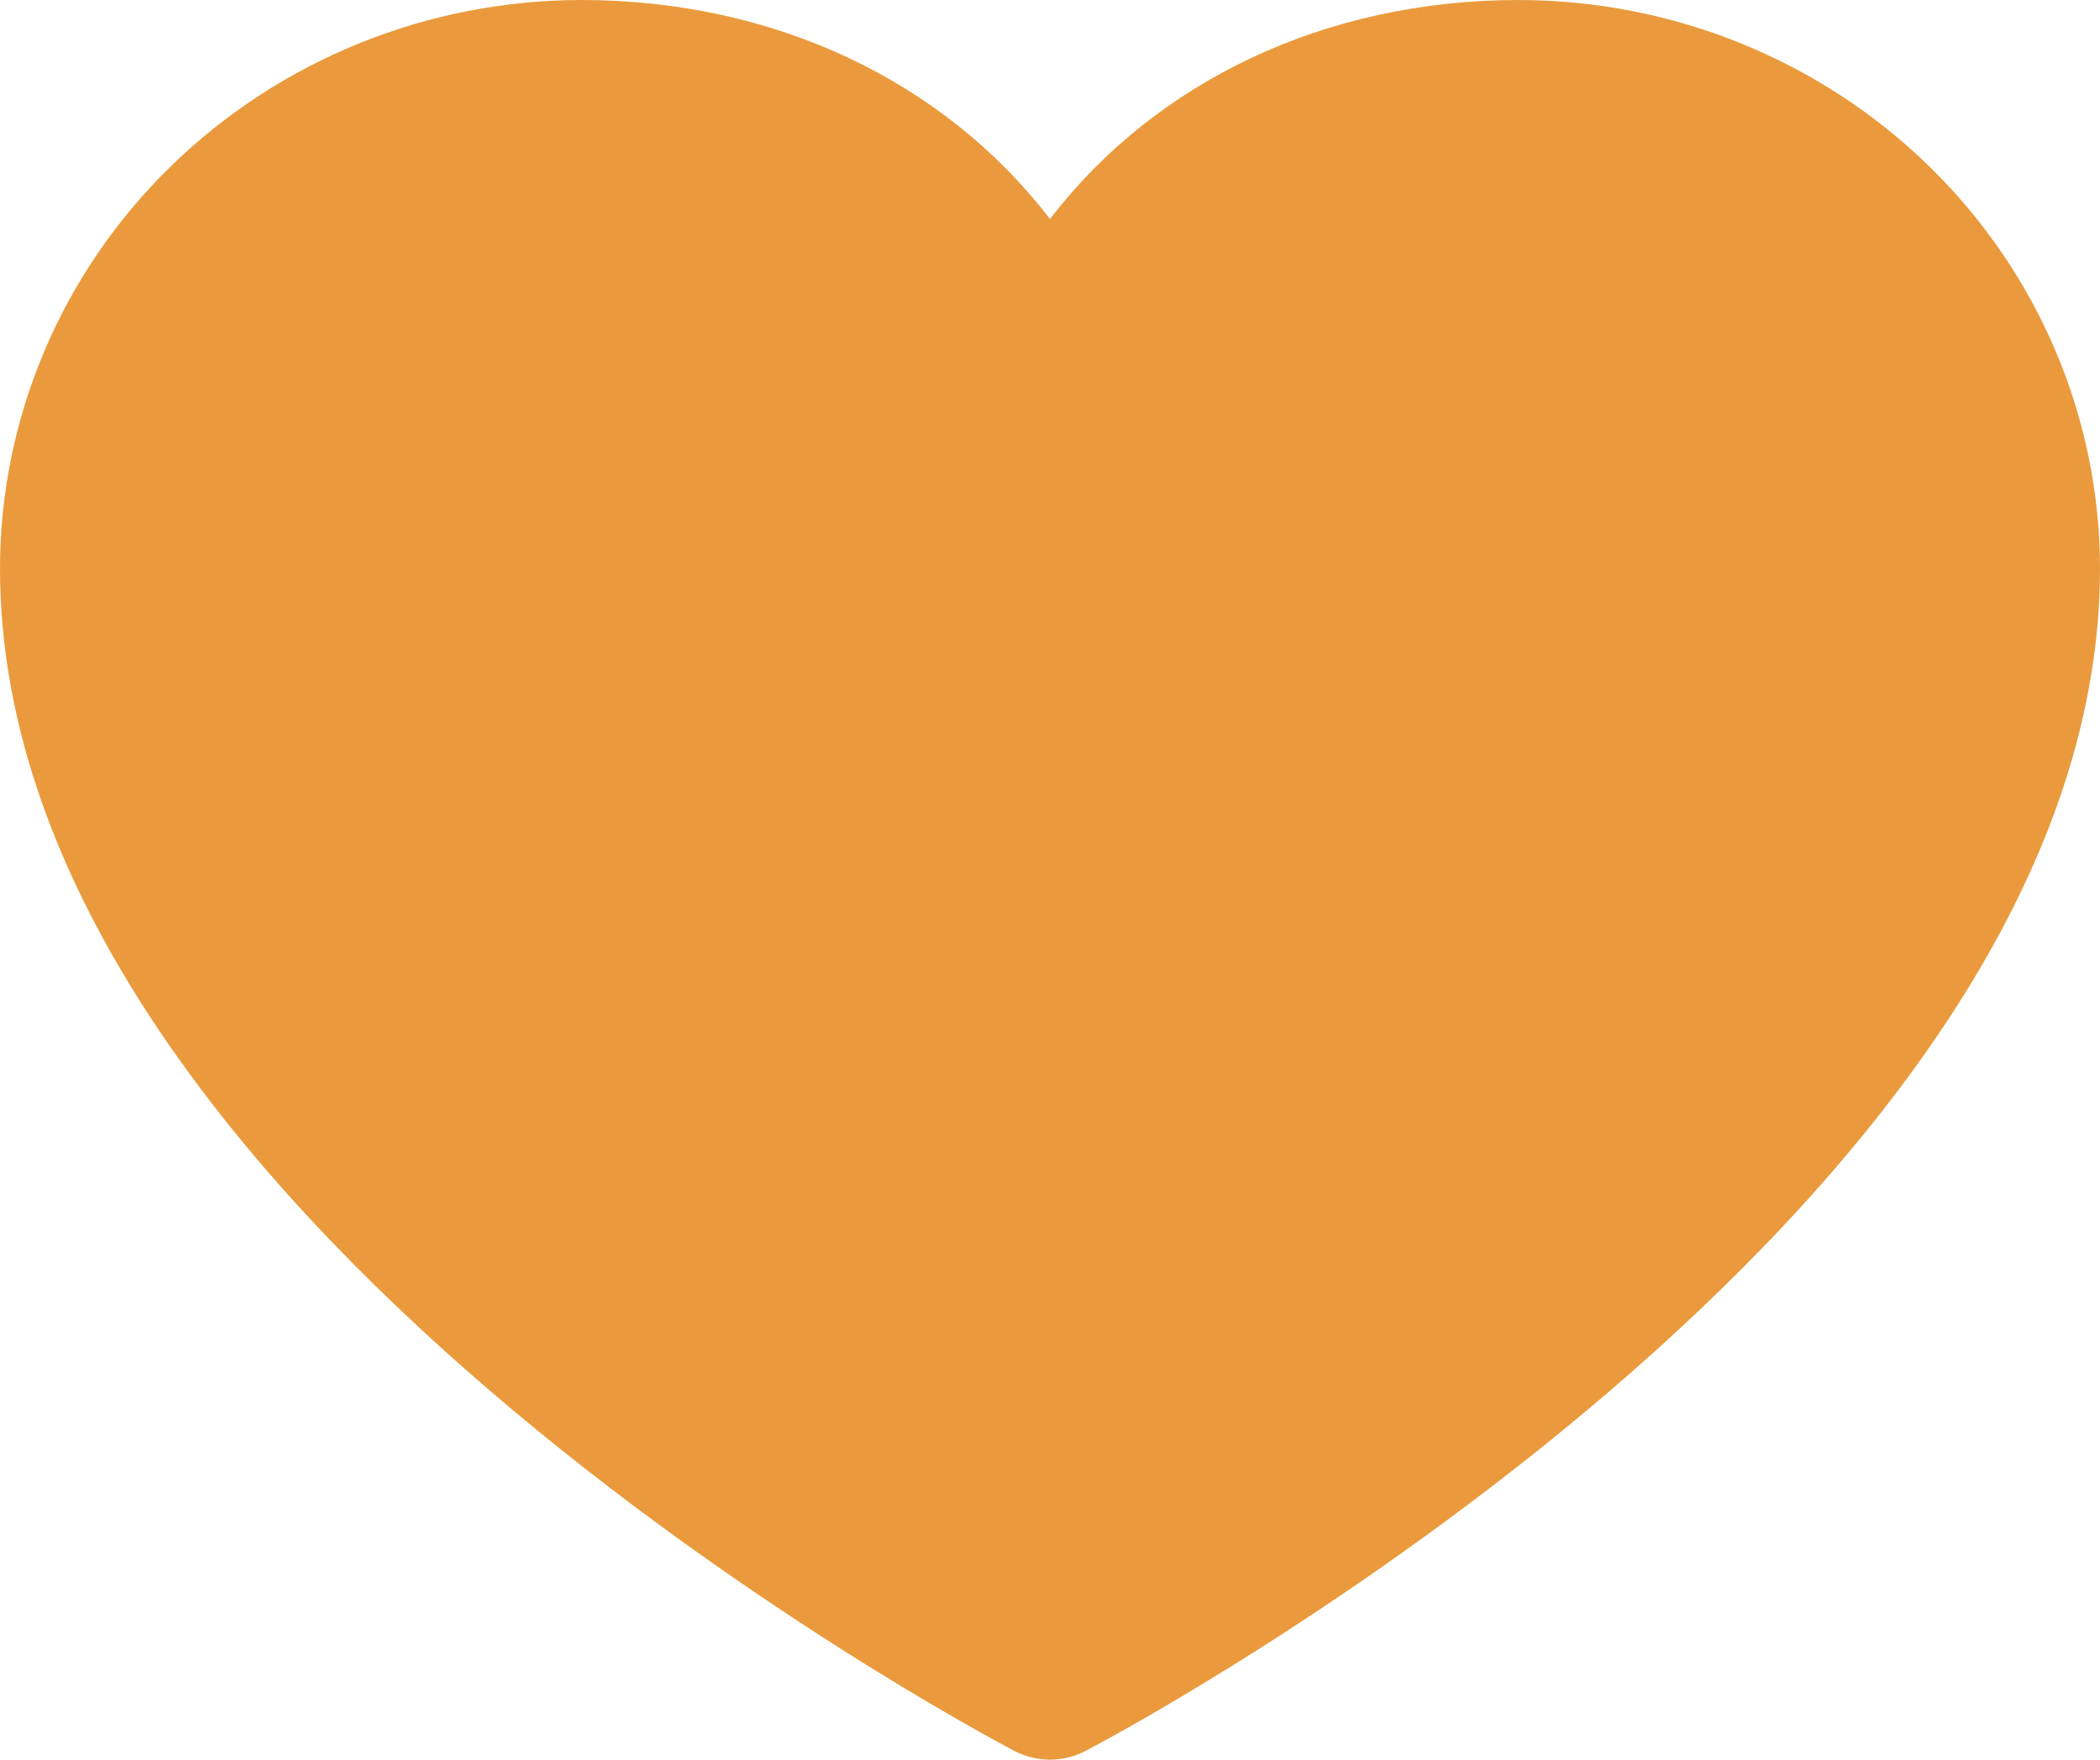 <svg width="37" height="31" viewBox="0 0 37 31" fill="none" xmlns="http://www.w3.org/2000/svg">
<path d="M37 10.013C37 21.317 19.856 30.468 19.126 30.846C18.934 30.947 18.718 31 18.5 31C18.282 31 18.066 30.947 17.874 30.846C17.144 30.468 0 21.317 0 10.013C0.003 7.358 1.083 4.813 3.003 2.936C4.923 1.059 7.526 0.003 10.241 0C13.652 0 16.638 1.434 18.5 3.858C20.362 1.434 23.348 0 26.759 0C29.474 0.003 32.077 1.059 33.997 2.936C35.917 4.813 36.997 7.358 37 10.013Z" fill="#EA9A3C"/>
</svg>
